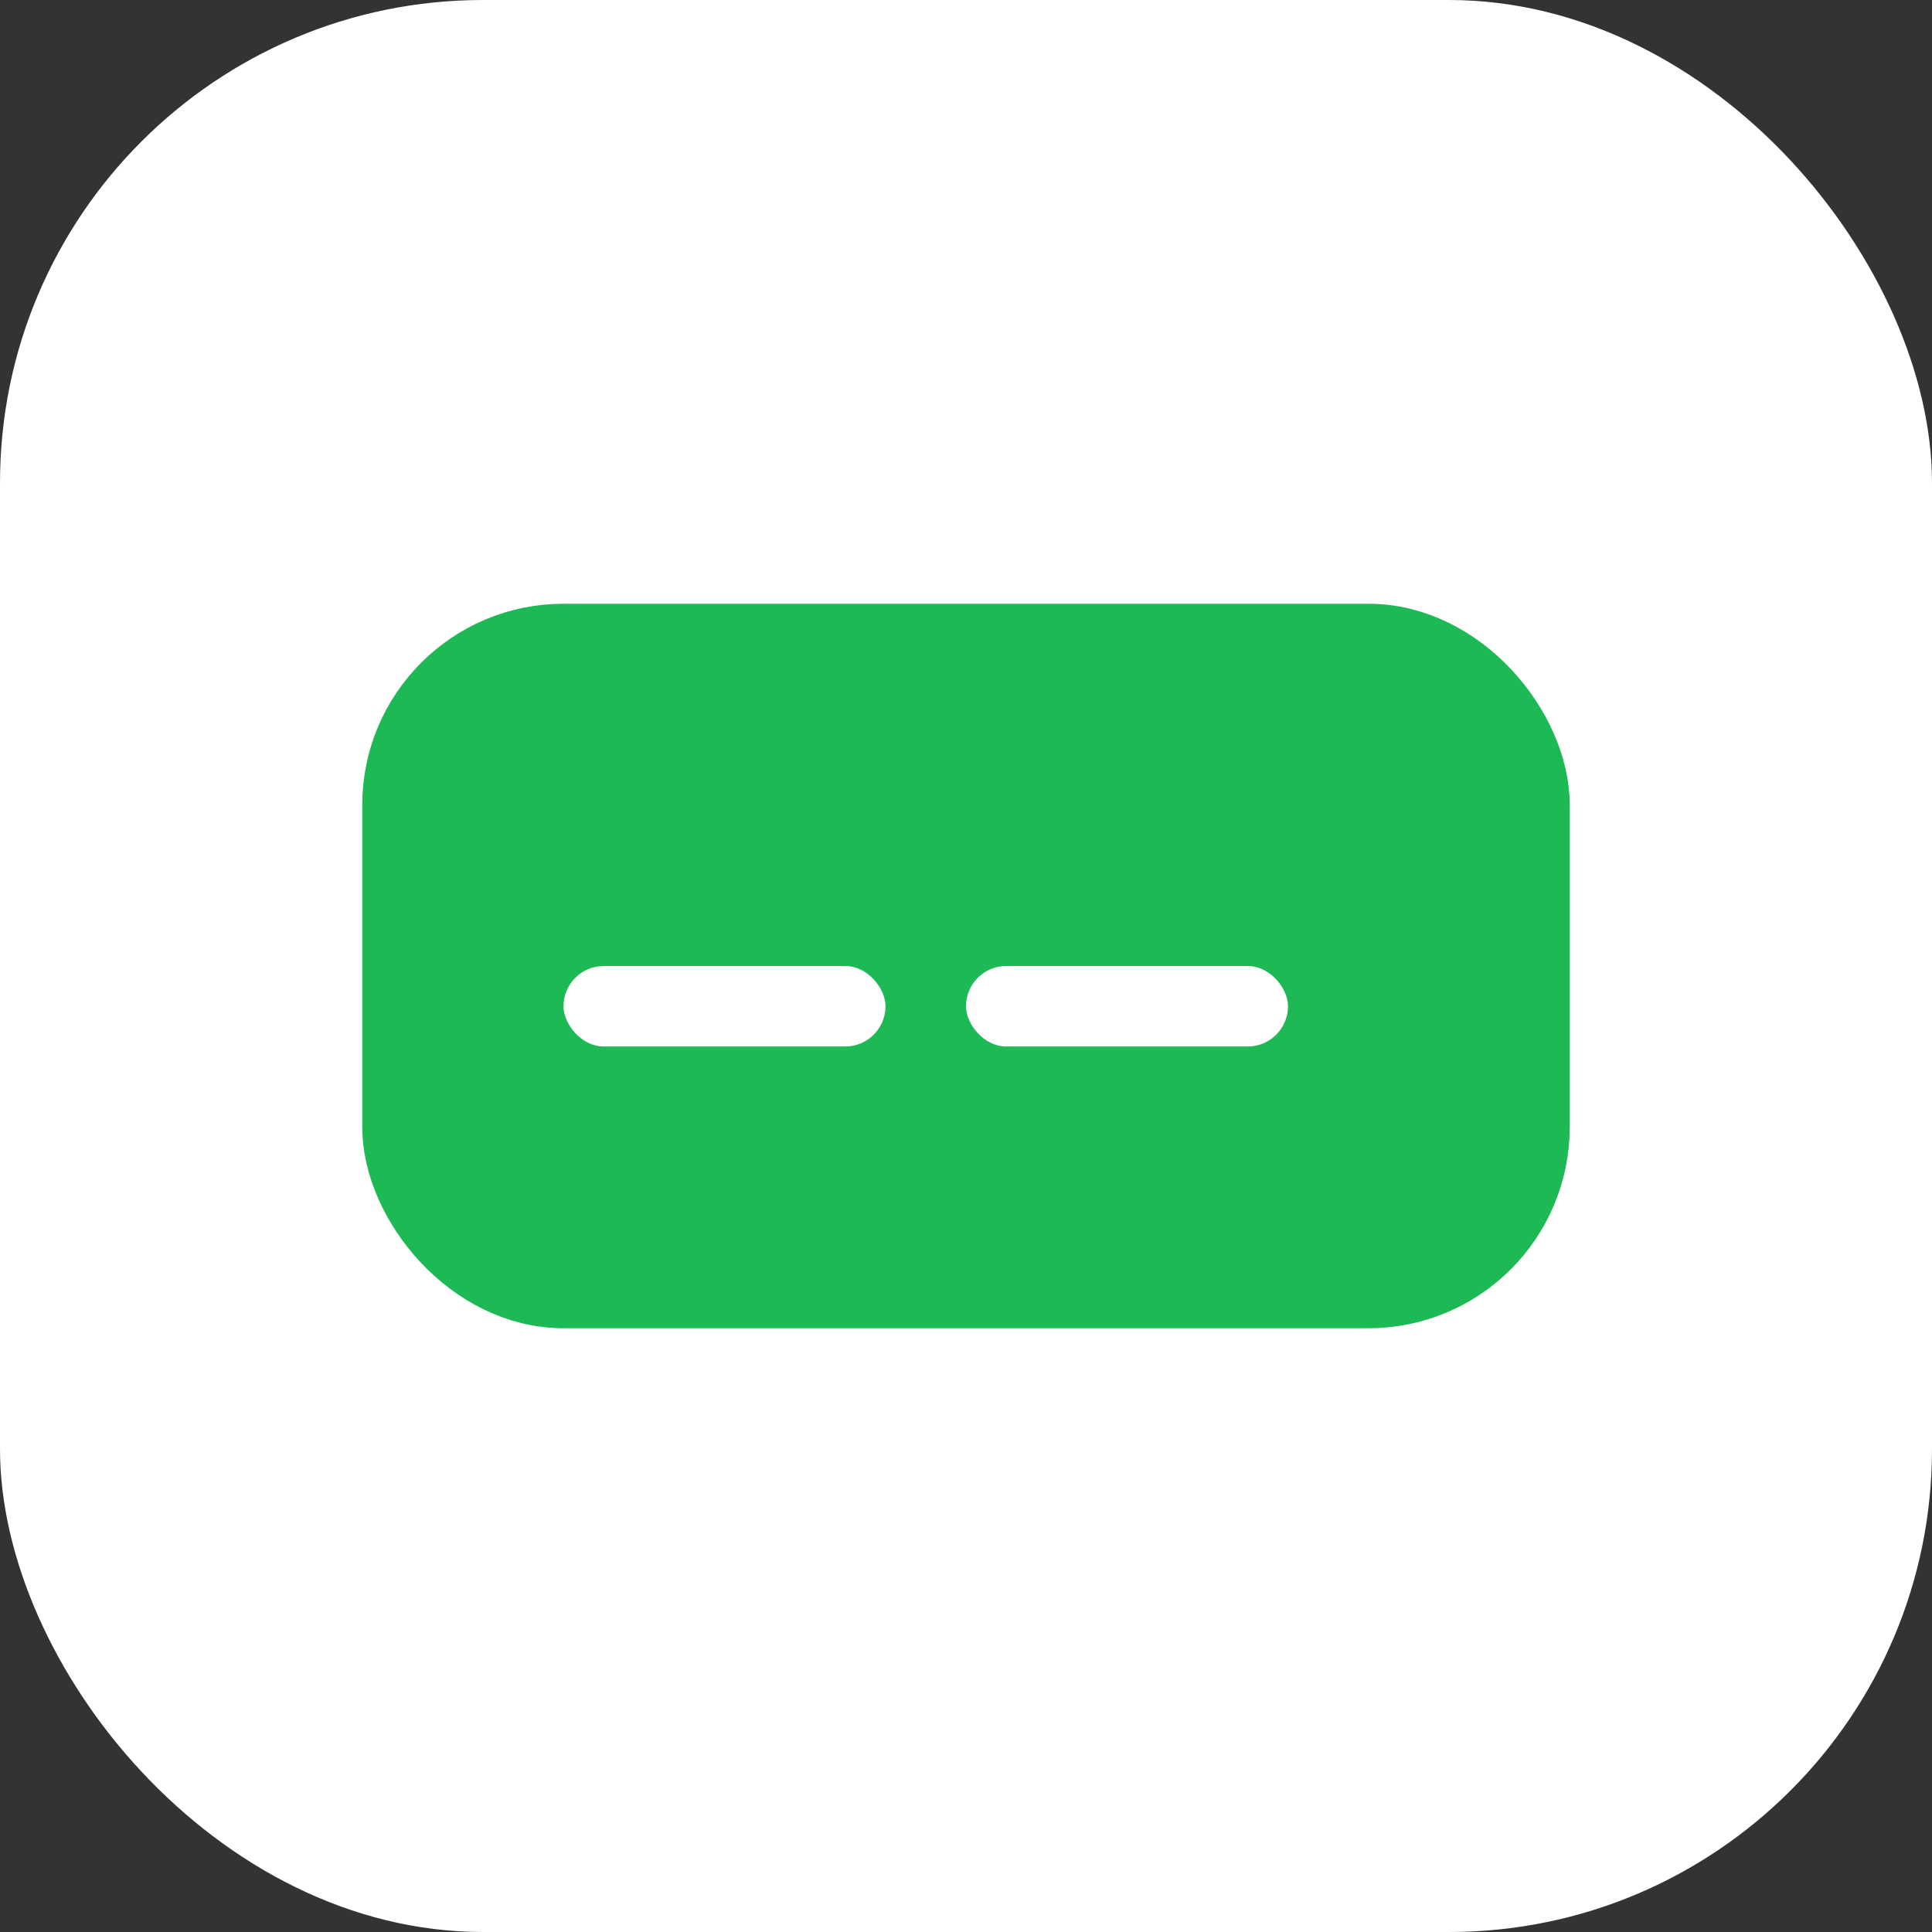<svg width="48" height="48" viewBox="0 0 48 48" fill="none" xmlns="http://www.w3.org/2000/svg">
  <rect x="0" y="0" width="48" height="48" fill="#333333" stroke="none"/>
  <rect width="48" height="48" rx="12" fill="#fff"/>
  <rect x="10" y="16" width="28" height="16" rx="4" fill="#1db954" stroke="#1db954" stroke-width="2"/>
  <rect x="14" y="24" width="8" height="2" rx="1" fill="#fff"/>
  <rect x="24" y="24" width="8" height="2" rx="1" fill="#fff"/>
</svg>
